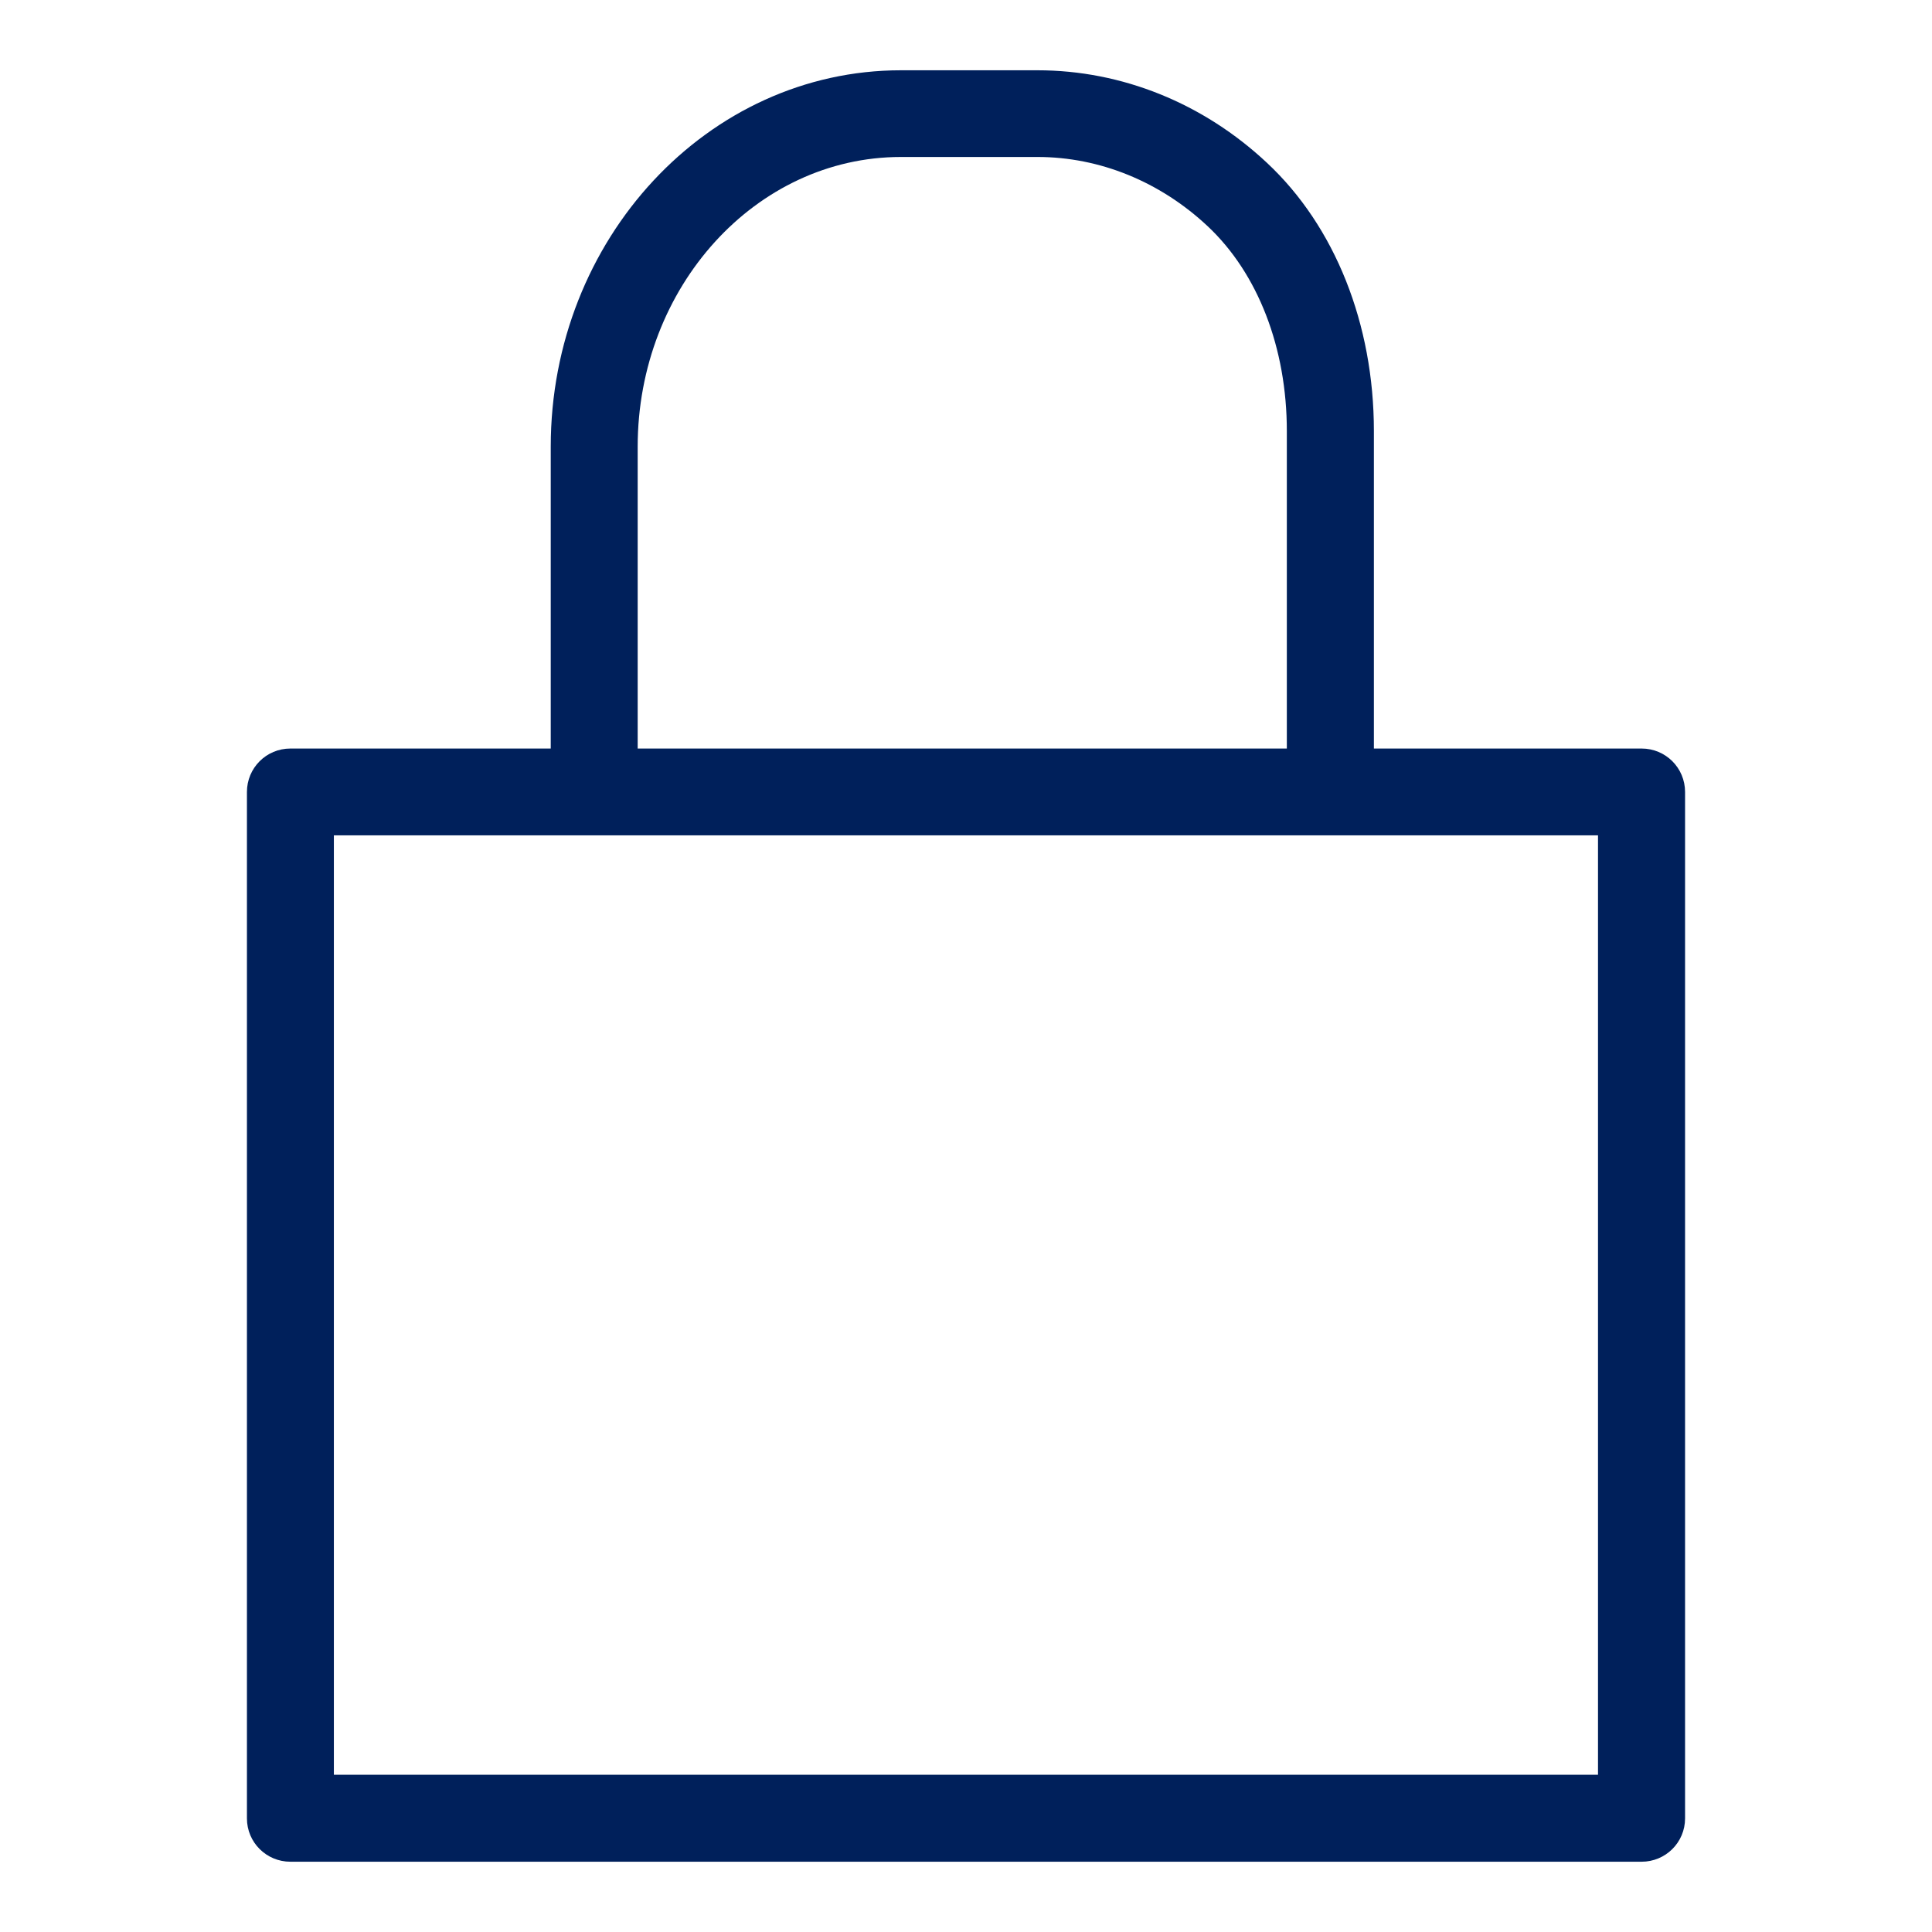 <?xml version="1.0" encoding="UTF-8"?>
<svg width="16px" height="16px" viewBox="0 0 16 16" version="1.1" xmlns="http://www.w3.org/2000/svg" xmlns:xlink="http://www.w3.org/1999/xlink">
    
    <title>Icon/lock</title>
    <desc>Created with sketchtool.</desc>
    <g id="Icons" stroke="none" stroke-width="1" fill="none" fill-rule="evenodd">
        <g id="Icon/lock" fill="#00205B">
            <path d="M2.765,14.698 L13.234,14.698 L13.234,6.918 L2.765,6.918 L2.765,14.698 Z M5.281,3.699 C5.281,2.377 6.259,1.3 7.461,1.3 L8.592,1.3 C9.107,1.3 9.607,1.504 10.001,1.873 C10.418,2.264 10.657,2.882 10.657,3.57 L10.657,6.199 L5.281,6.199 L5.281,3.699 Z M13.595,6.199 L11.378,6.199 L11.378,3.57 C11.378,2.684 11.056,1.875 10.493,1.349 C9.965,0.854 9.29,0.582 8.592,0.582 L7.461,0.582 C5.862,0.582 4.561,1.98 4.561,3.699 L4.561,6.199 L2.405,6.199 C2.206,6.199 2.045,6.359 2.045,6.559 L2.045,15.059 C2.045,15.258 2.206,15.418 2.405,15.418 L13.595,15.418 C13.794,15.418 13.955,15.258 13.955,15.059 L13.955,6.559 C13.955,6.359 13.794,6.199 13.595,6.199 L13.595,6.199 Z" id="Icon-Color"></path>
        </g>
    </g>
</svg>